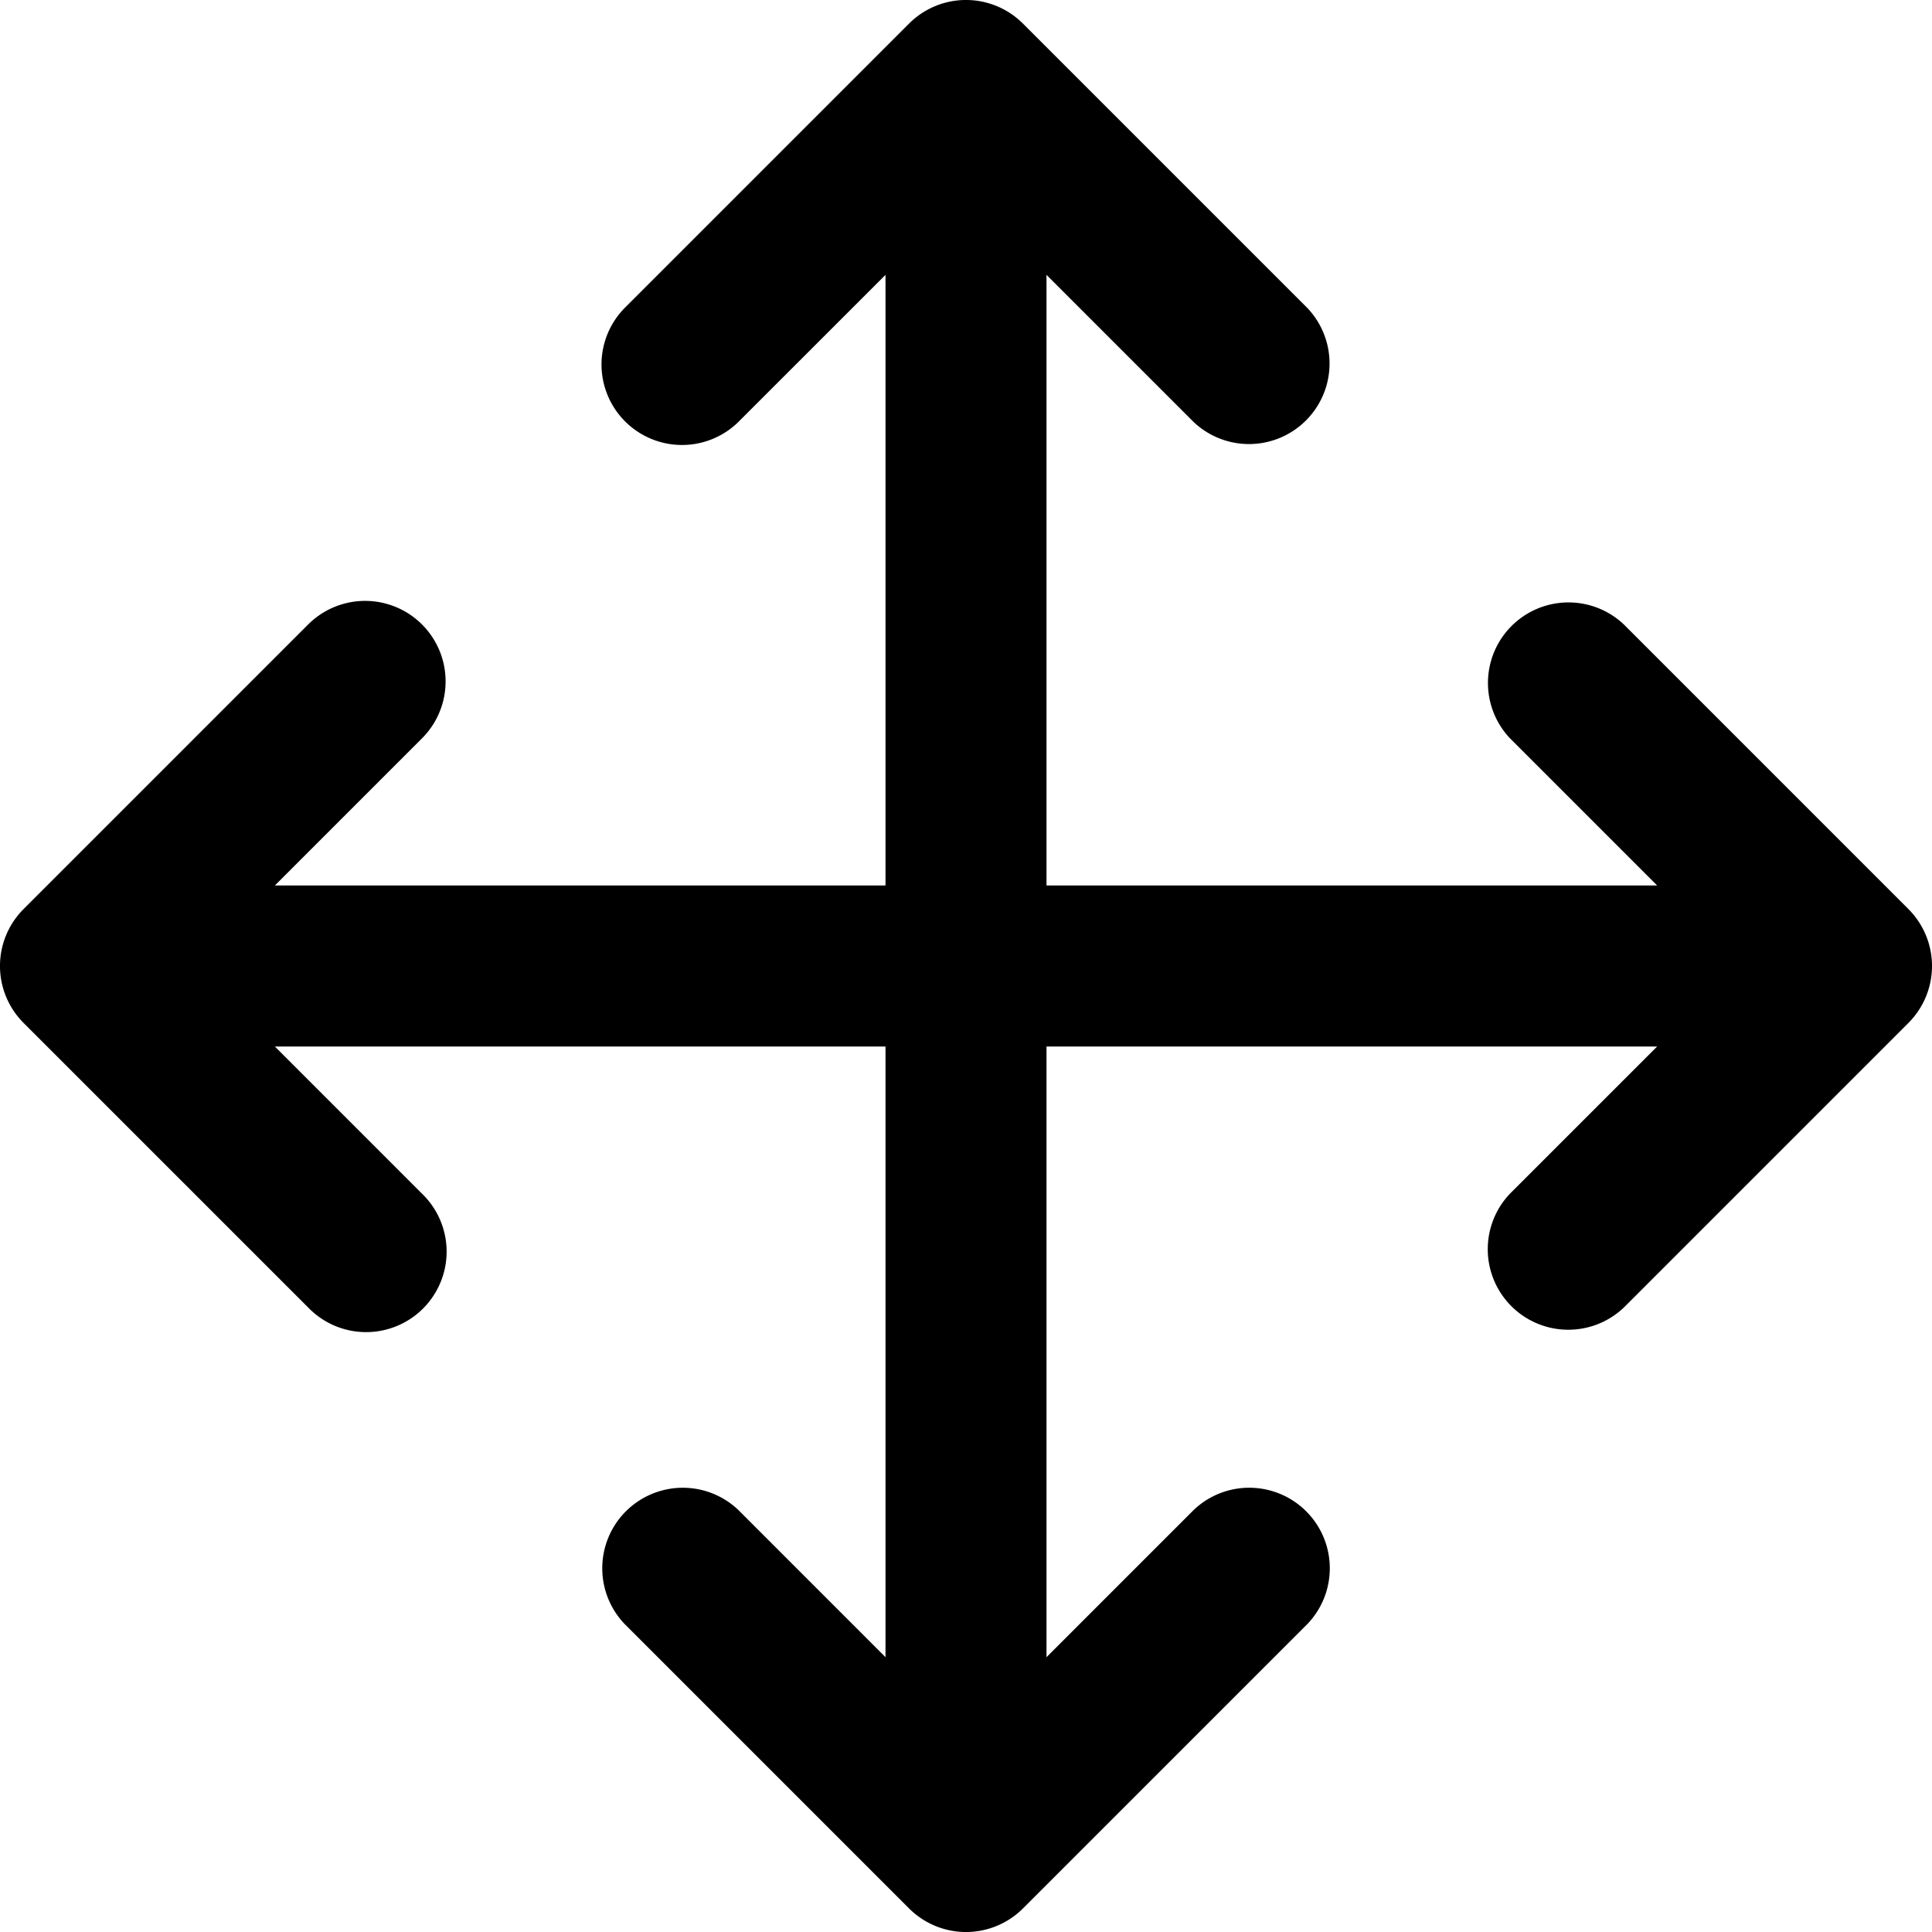 <?xml version="1.0" encoding="utf-8"?><svg xmlns="http://www.w3.org/2000/svg" viewBox="0 0 96 96"><switch><g><path d="M94.828 45.171l-14.14-14.142a4.002 4.002 0 0 0-5.658 5.657L82.344 44H52V13.658l7.312 7.312a4.002 4.002 0 0 0 5.658-5.657L50.828 1.171a4 4 0 0 0-5.657 0L31.029 15.314a4 4 0 0 0 5.656 5.657L44 13.658V44H13.657l7.313-7.313a4 4 0 1 0-5.658-5.657L1.171 45.171a4 4 0 0 0 0 5.657l14.144 14.143a4 4 0 1 0 5.656-5.656L13.657 52H44v30.344l-7.312-7.314a4.002 4.002 0 0 0-5.658 5.658L45.172 94.83a4.002 4.002 0 0 0 5.657 0l14.144-14.143a4.002 4.002 0 0 0-5.658-5.658L52 82.344V52h30.343l-7.313 7.312a4.002 4.002 0 0 0 5.658 5.658L94.83 50.827a4 4 0 0 0-.002-5.656z"/></g></switch></svg>
